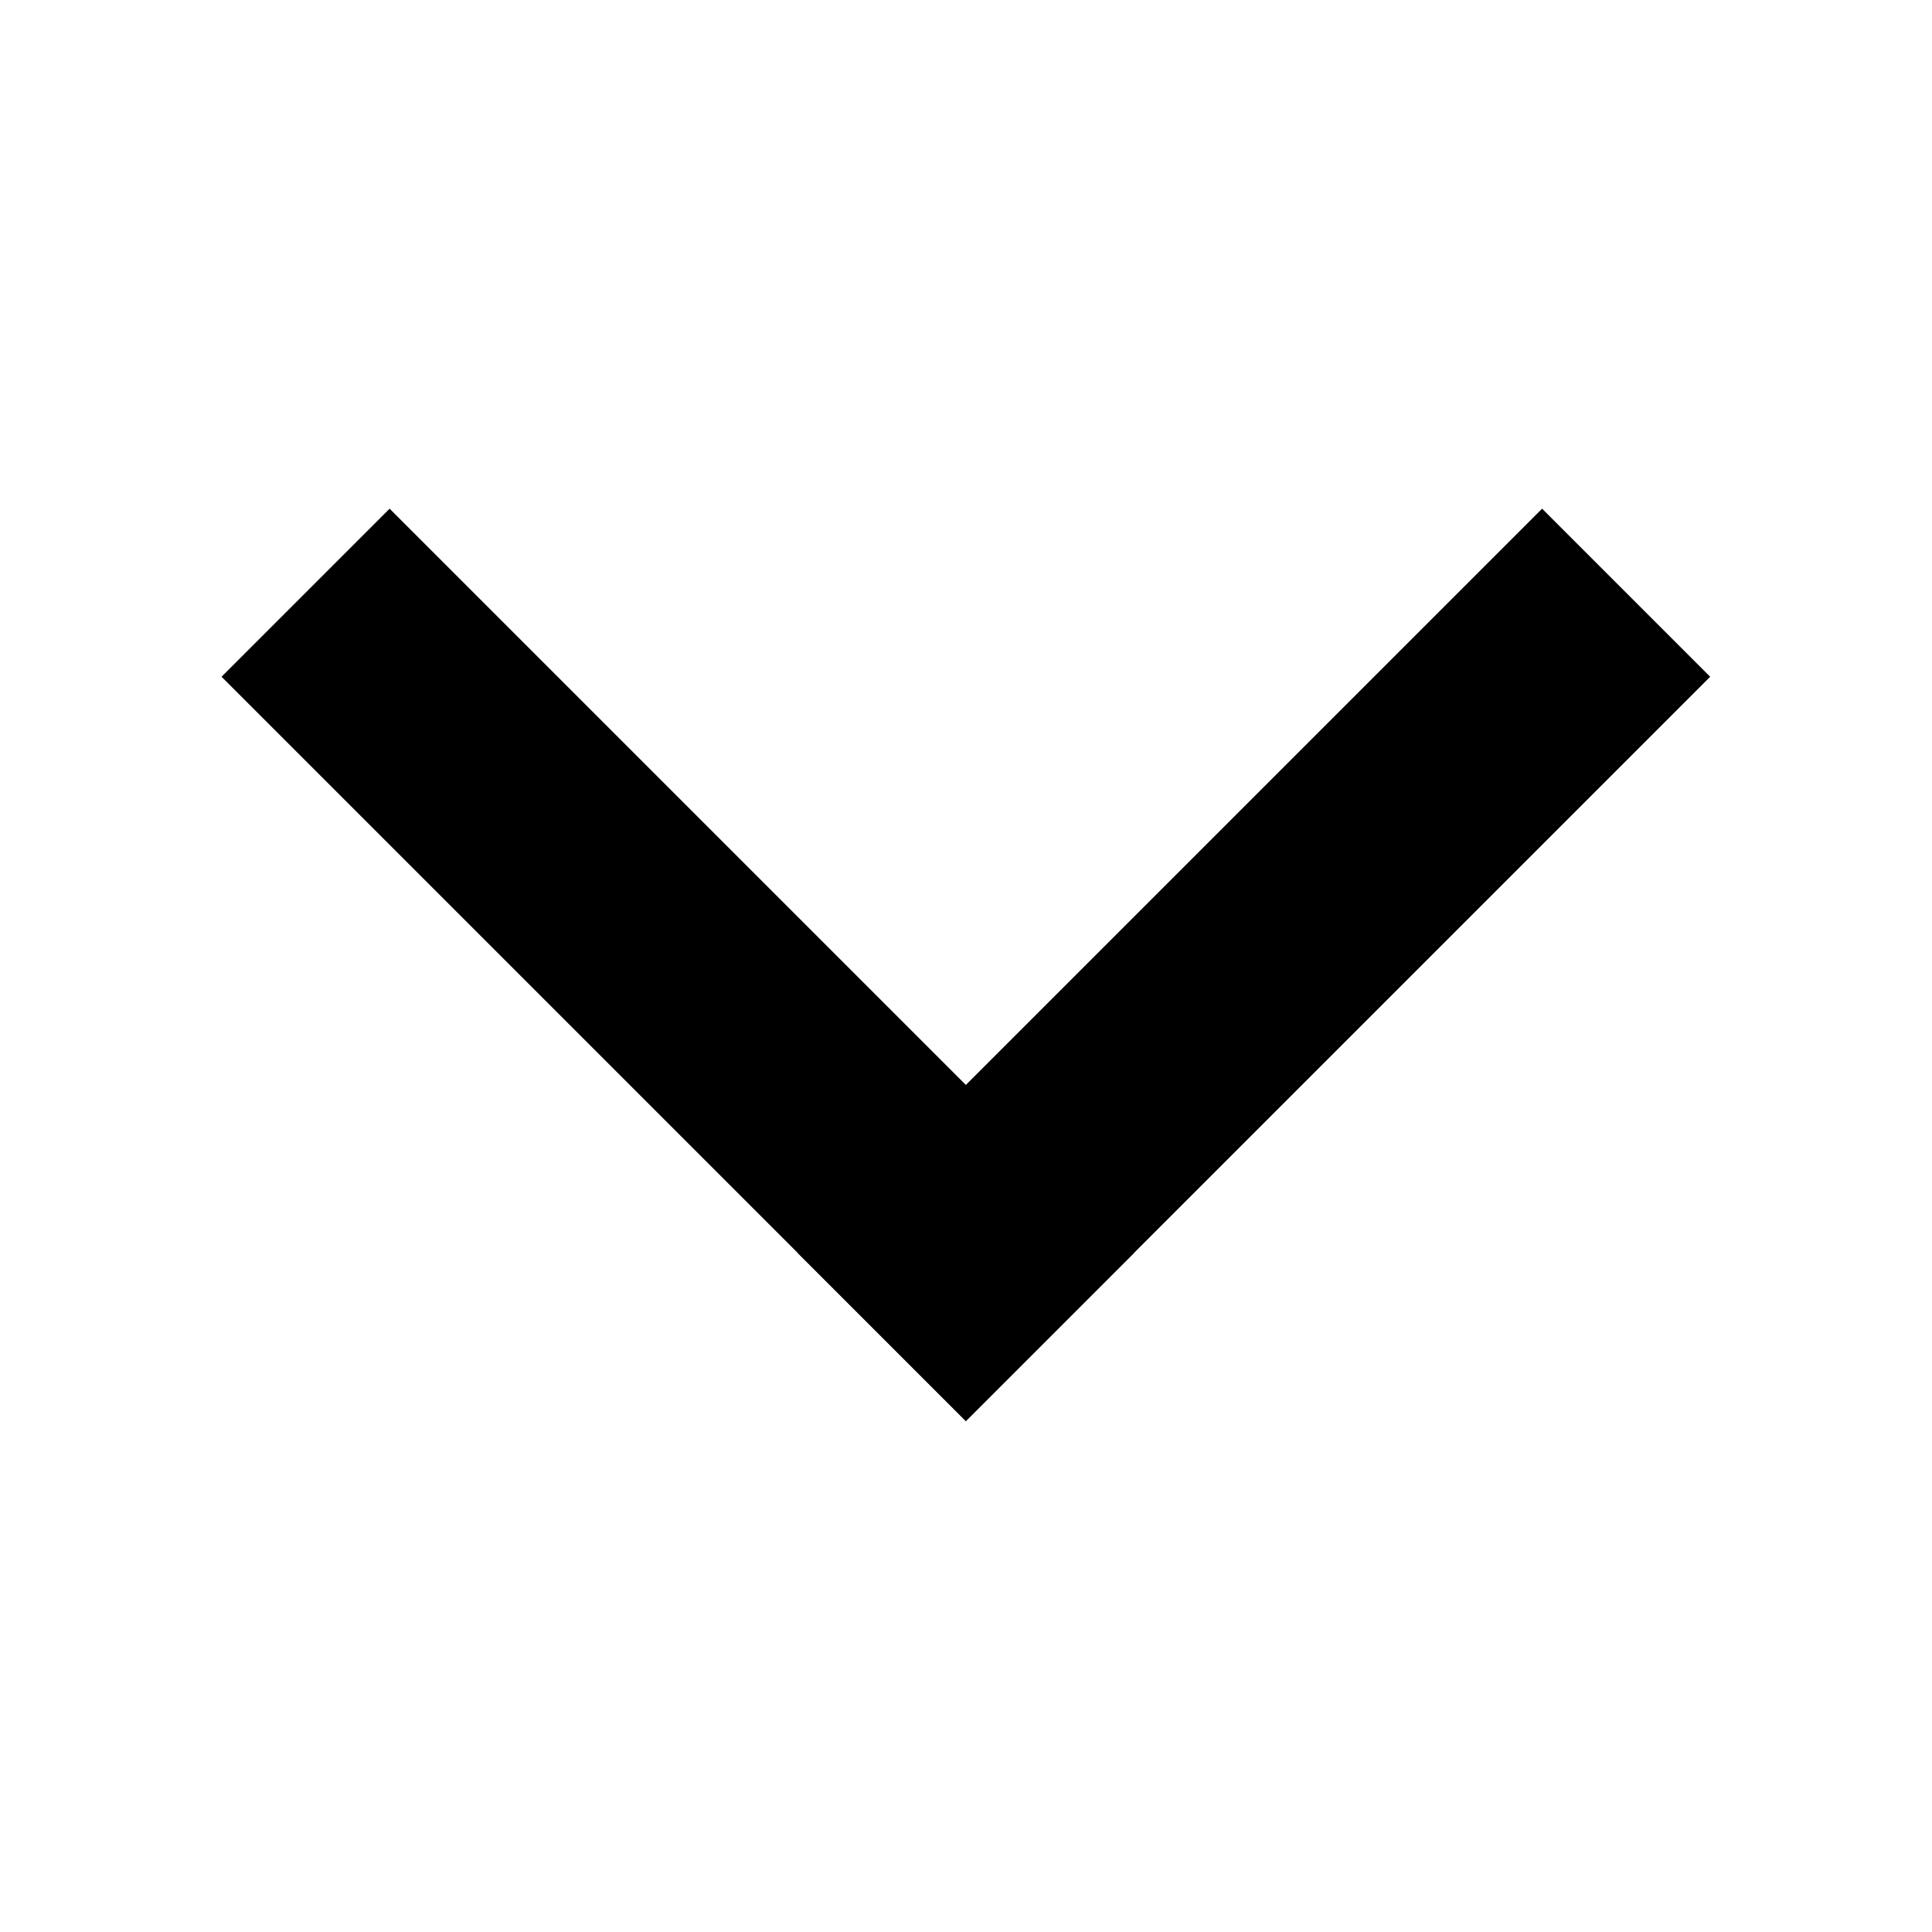 <svg height="256" viewBox="0 0 67.733 67.733" width="256" xmlns="http://www.w3.org/2000/svg"><path d="m165.093-221.322h8.334v36.909h-8.334z" transform="matrix(-.707 .707 -.707 -.707 0 -229.267)"/><path d="m-221.322-173.427h8.334v36.909h-8.334z" transform="matrix(-.707 -.707 .707 -.707 0 -229.267)"/></svg>